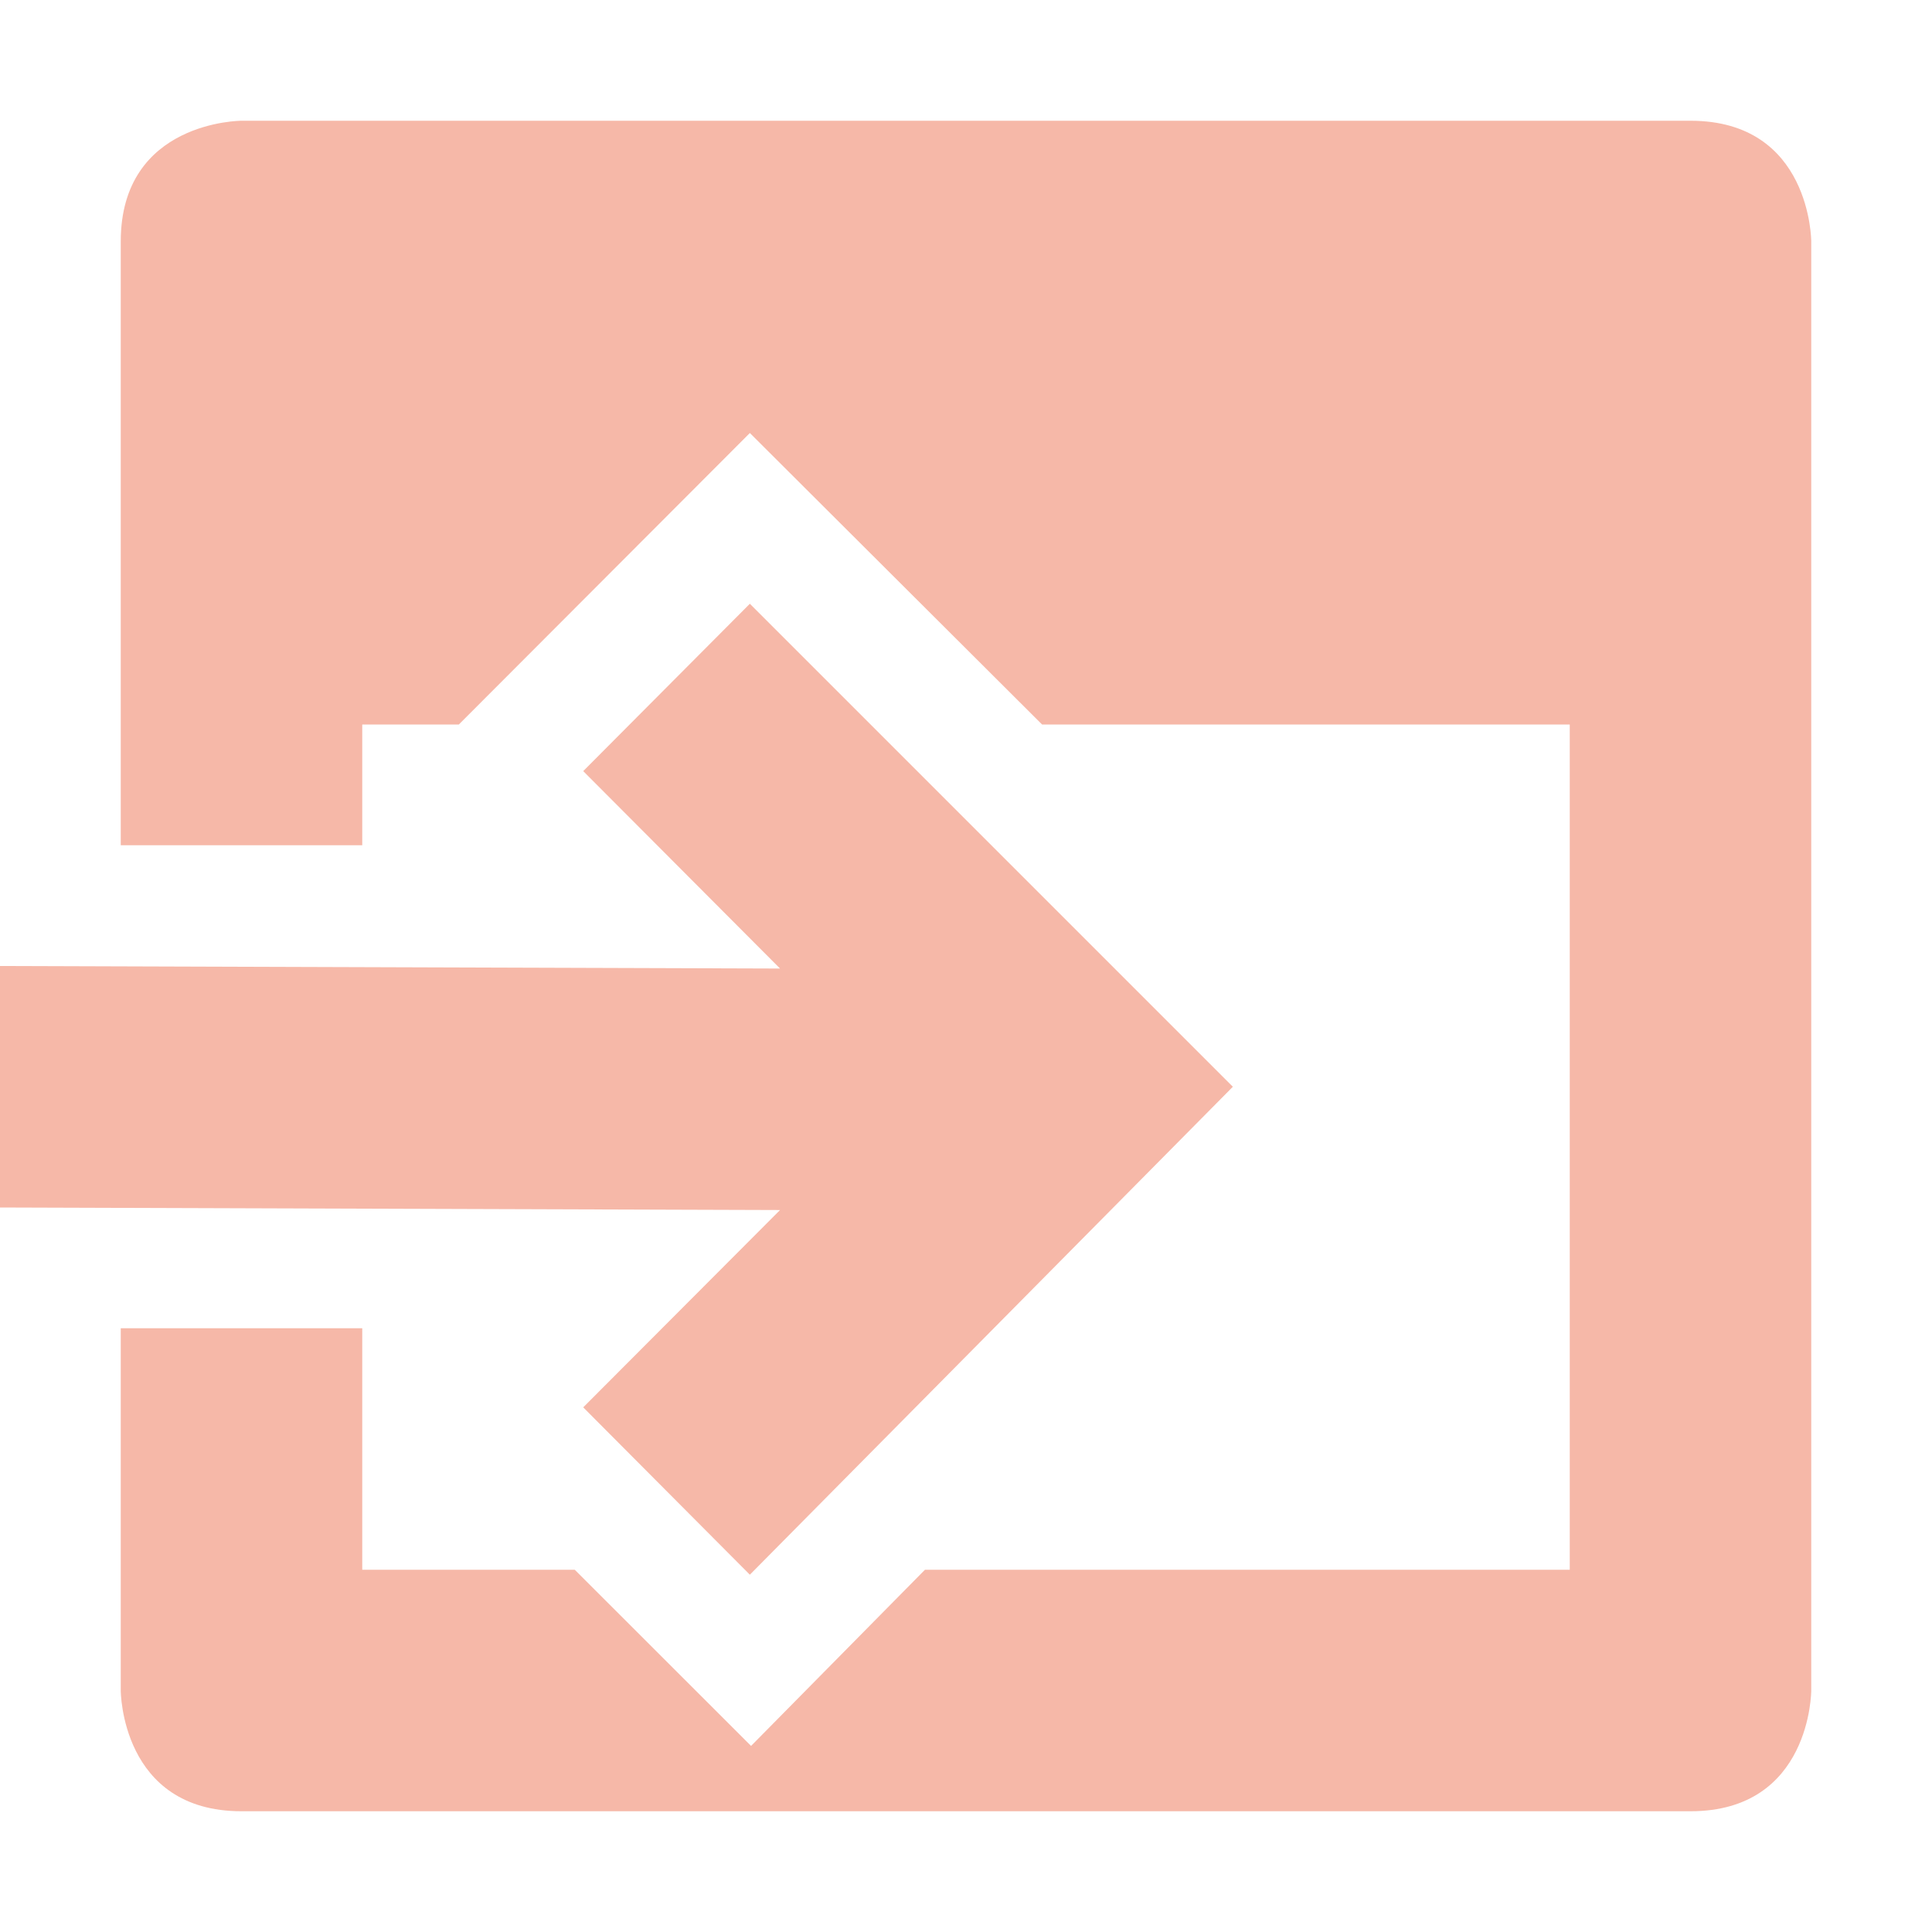<svg xmlns="http://www.w3.org/2000/svg" width="16" height="16" version="1.1">
 <path style="fill:#f6b8a8" d="M 2,1 C 2,1 1,1 1,2 V 7 H 3 V 6 H 3.8 L 6.21,3.586 8.63,6 H 13 V 13 H 7.66 L 6.22,14.459 4.76,13 H 3 V 11 H 1 V 14 C 1,14 1,15 2,15 H 14 C 15,15 15,14 15,14 V 2 C 15,2 15,1 14,1 Z"/>
 <path style="fill:#f6b8a8" d="M 6.21,5 4.83,6.386 6.46,8.021 0,8 V 10 L 6.46,10.021 4.83,11.655 6.21,13.041 10.21,9 Z"/>
</svg>
